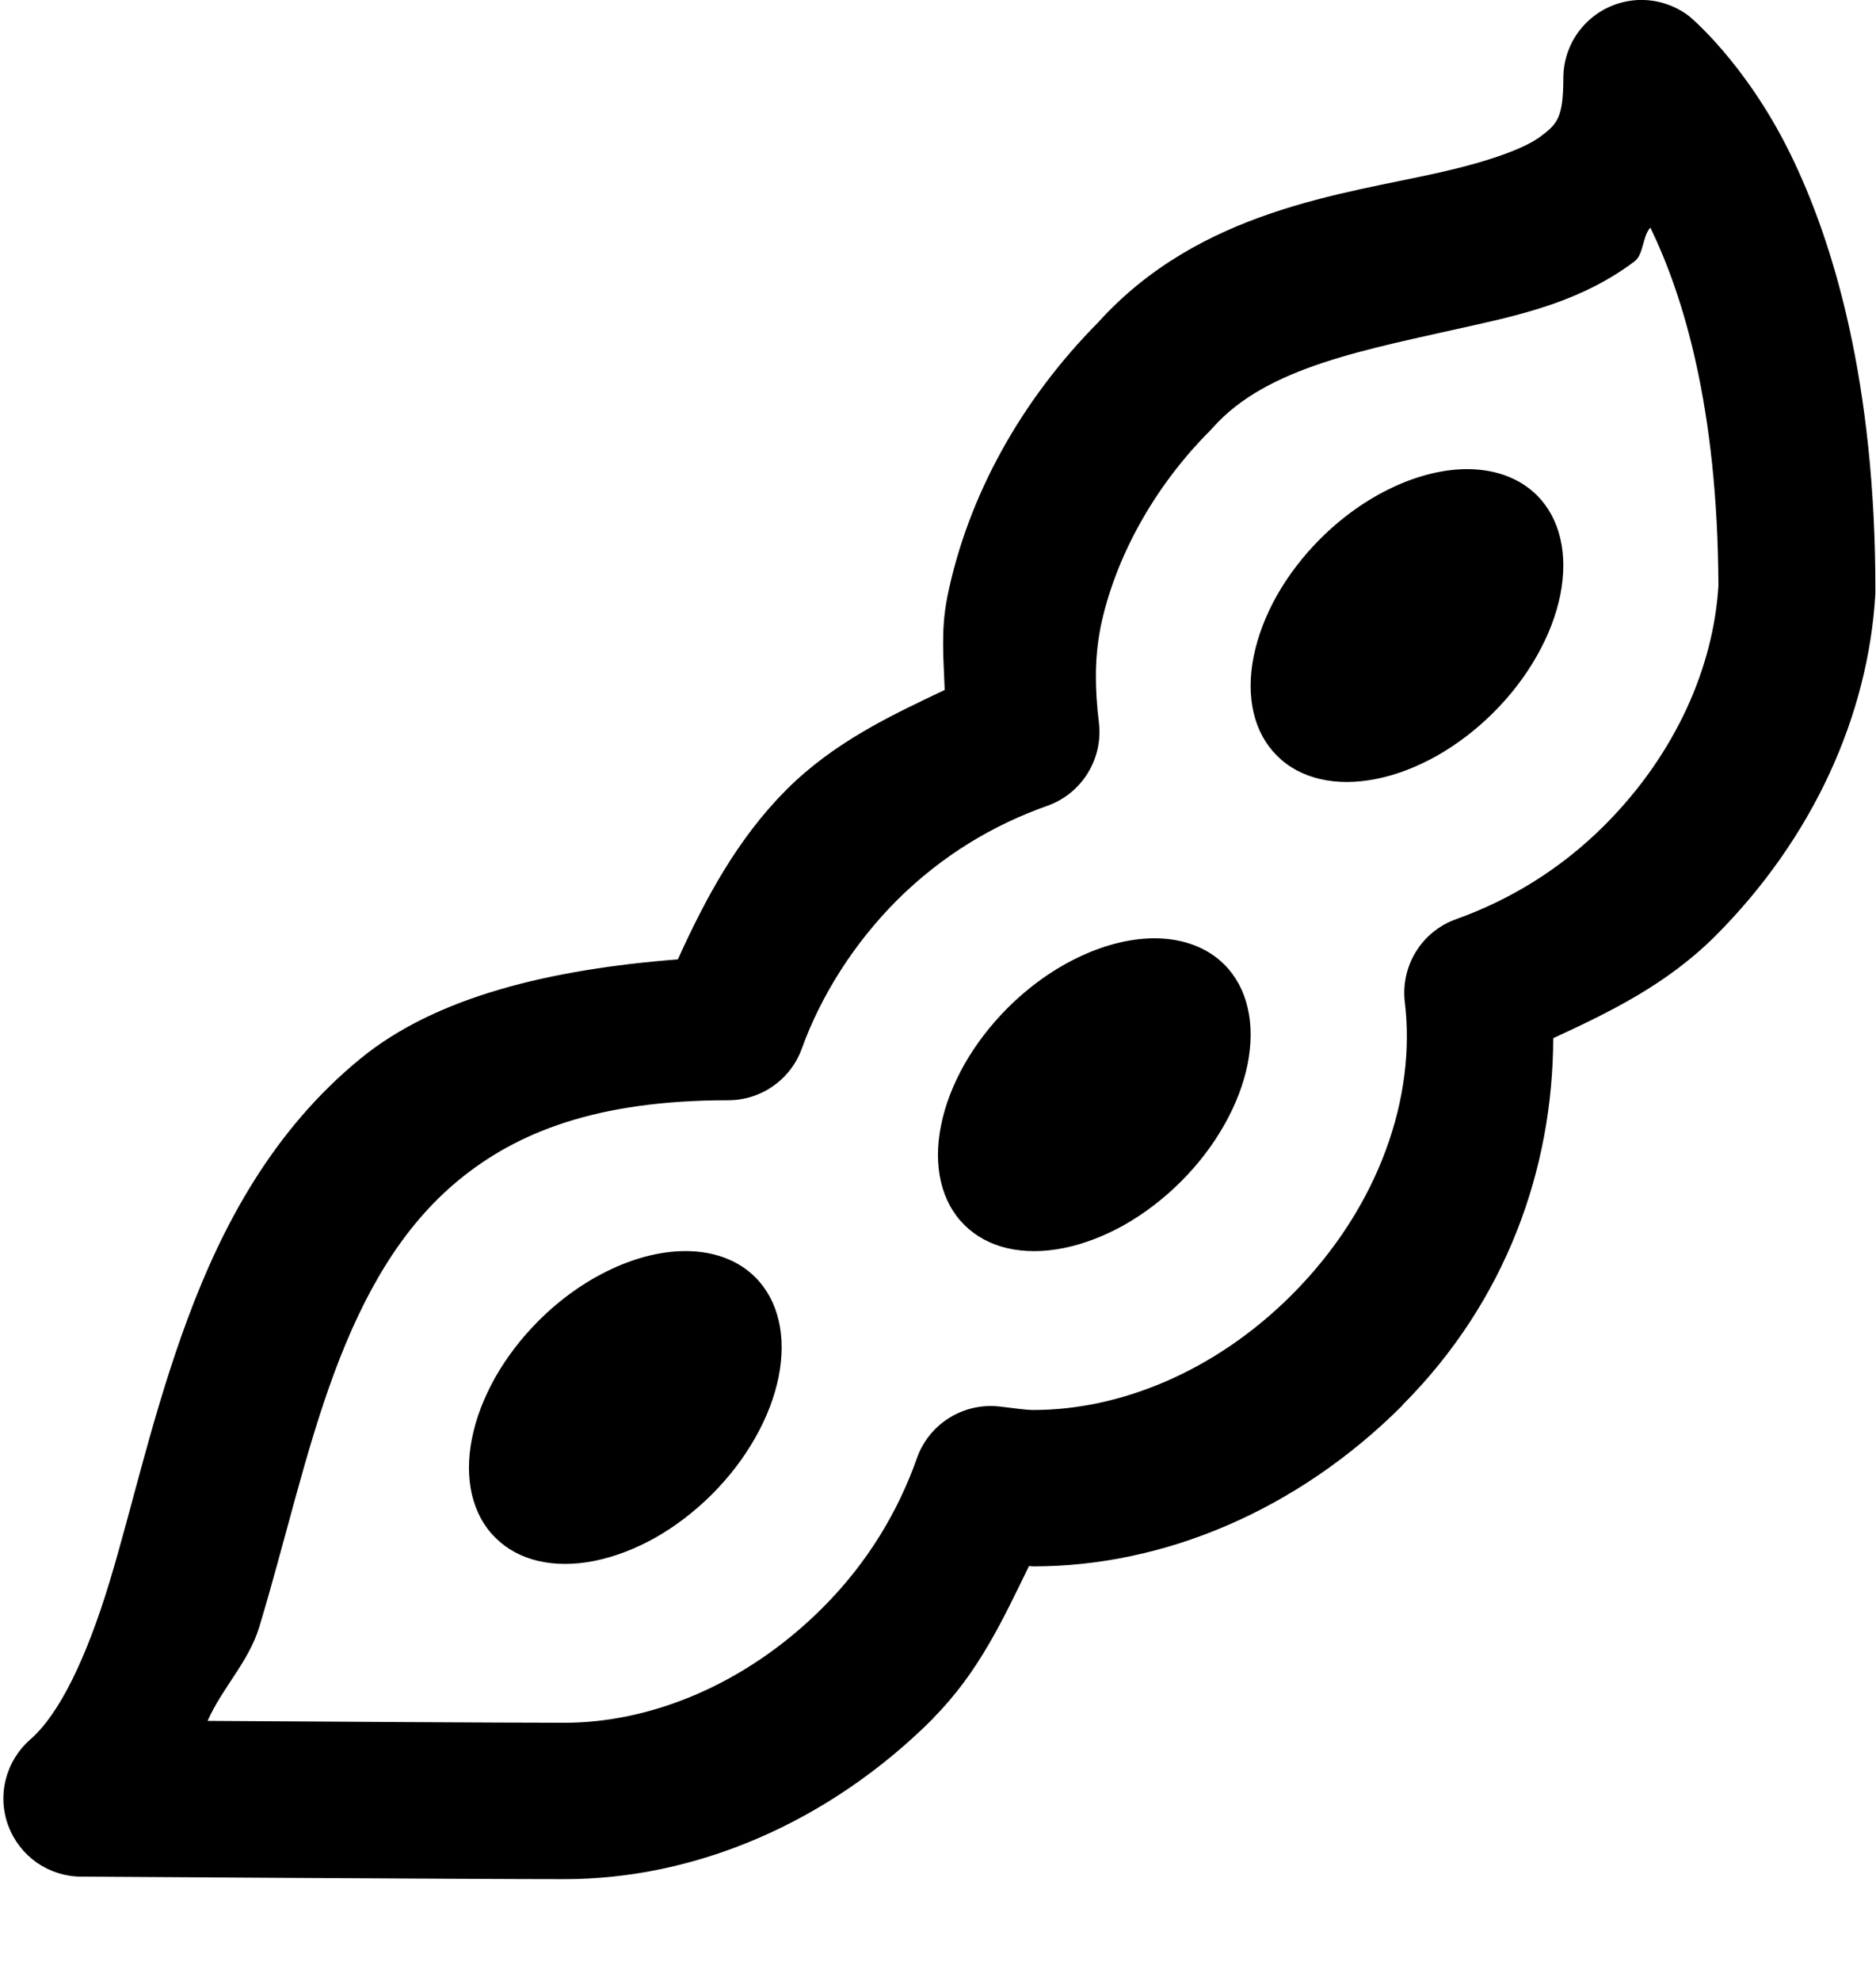 <svg width="18" height="19" viewBox="0 0 18 19">
<path d="M15.718 0C15.524 0.009 15.342 0.091 15.208 0.231C15.074 0.371 15 0.557 15 0.75C15 1.136 14.938 1.191 14.78 1.31C14.622 1.428 14.274 1.551 13.81 1.655C12.888 1.864 11.511 2.012 10.535 3.094C9.801 3.835 9.285 4.755 9.088 5.731C9.088 5.732 9.088 5.733 9.088 5.734C9.025 6.049 9.055 6.329 9.064 6.618C8.536 6.868 8.002 7.12 7.547 7.573C7.546 7.574 7.545 7.575 7.544 7.576C7.076 8.046 6.768 8.619 6.504 9.202C5.271 9.298 4.18 9.562 3.457 10.155C2.619 10.841 2.134 11.751 1.802 12.645C1.469 13.539 1.274 14.436 1.052 15.17C0.829 15.904 0.571 16.44 0.29 16.685C0.175 16.785 0.094 16.917 0.056 17.065C0.018 17.212 0.026 17.367 0.079 17.51C0.132 17.653 0.227 17.776 0.351 17.864C0.476 17.951 0.624 17.999 0.776 18C0.776 18 4.561 18.024 5.417 18.024C6.667 18.024 7.948 17.488 8.956 16.48C8.956 16.479 8.956 16.478 8.956 16.477C9.391 16.04 9.626 15.527 9.873 15.021C9.891 15.021 9.898 15.024 9.917 15.024C11.167 15.024 12.448 14.488 13.456 13.48C13.456 13.479 13.456 13.478 13.456 13.477C14.458 12.473 14.9 11.203 14.903 9.958C15.444 9.708 15.99 9.444 16.456 8.98C17.395 8.041 17.927 6.863 17.994 5.693C17.994 5.679 17.994 5.665 17.994 5.652C17.994 3.677 17.599 2.329 17.171 1.462C16.743 0.595 16.207 0.155 16.207 0.155C16.067 0.048 15.894 -0.007 15.718 0ZM15.835 2.183C16.147 2.827 16.482 3.9 16.488 5.619C16.441 6.389 16.086 7.224 15.395 7.916C14.966 8.344 14.48 8.634 13.972 8.816C13.811 8.873 13.675 8.983 13.586 9.128C13.496 9.273 13.459 9.444 13.479 9.612C13.589 10.508 13.243 11.57 12.395 12.419C11.648 13.166 10.733 13.524 9.917 13.524C9.85 13.524 9.747 13.51 9.595 13.491C9.425 13.471 9.254 13.509 9.109 13.599C8.964 13.689 8.854 13.826 8.798 13.986C8.618 14.495 8.327 14.986 7.895 15.419C7.148 16.166 6.233 16.524 5.417 16.524C4.805 16.524 3.118 16.513 1.992 16.506C2.131 16.19 2.386 15.94 2.487 15.607C2.735 14.789 2.925 13.927 3.208 13.166C3.491 12.405 3.855 11.766 4.406 11.315C4.958 10.863 5.721 10.553 6.987 10.553C7.141 10.553 7.292 10.506 7.418 10.417C7.545 10.328 7.641 10.203 7.693 10.058C7.878 9.548 8.193 9.049 8.607 8.634C9.041 8.202 9.536 7.91 10.049 7.729C10.21 7.672 10.346 7.562 10.436 7.417C10.526 7.272 10.564 7.101 10.544 6.932C10.505 6.613 10.501 6.319 10.558 6.027V6.024C10.693 5.363 11.066 4.677 11.607 4.134C11.617 4.123 11.627 4.113 11.637 4.102C12.159 3.514 13.107 3.354 14.141 3.12C14.659 3.004 15.198 2.872 15.682 2.508C15.772 2.441 15.757 2.269 15.835 2.183ZM14.1 4.5C13.87 4.496 13.618 4.555 13.368 4.672C13.118 4.788 12.877 4.959 12.668 5.168C12.504 5.332 12.363 5.516 12.253 5.709C12.144 5.903 12.068 6.102 12.029 6.295C11.99 6.488 11.99 6.672 12.028 6.835C12.066 6.999 12.143 7.139 12.252 7.248C12.361 7.358 12.501 7.433 12.665 7.472C12.829 7.51 13.012 7.51 13.205 7.471C13.399 7.433 13.597 7.356 13.791 7.247C13.984 7.137 14.168 6.996 14.332 6.832C14.496 6.668 14.637 6.484 14.746 6.291C14.856 6.098 14.932 5.899 14.971 5.706C15.009 5.512 15.01 5.329 14.971 5.165C14.933 5.002 14.857 4.861 14.748 4.752C14.589 4.593 14.364 4.505 14.1 4.5ZM11.1 9C10.87 8.996 10.618 9.055 10.368 9.172C10.118 9.288 9.877 9.459 9.668 9.668C9.504 9.832 9.363 10.016 9.253 10.209C9.144 10.403 9.067 10.602 9.029 10.795C8.99 10.988 8.99 11.171 9.028 11.335C9.067 11.499 9.142 11.639 9.252 11.748C9.361 11.857 9.501 11.934 9.665 11.972C9.829 12.01 10.012 12.01 10.205 11.971C10.399 11.932 10.597 11.856 10.791 11.747C10.984 11.637 11.168 11.496 11.332 11.332C11.496 11.168 11.637 10.984 11.746 10.791C11.856 10.598 11.932 10.399 11.971 10.206C12.009 10.012 12.01 9.829 11.971 9.665C11.933 9.502 11.857 9.361 11.748 9.252C11.589 9.093 11.364 9.005 11.1 9ZM6.6 12C6.37 11.996 6.118 12.055 5.868 12.172C5.618 12.288 5.377 12.459 5.168 12.668C5.004 12.832 4.863 13.016 4.753 13.209C4.644 13.403 4.567 13.602 4.529 13.795C4.49 13.988 4.49 14.171 4.528 14.335C4.567 14.499 4.642 14.639 4.752 14.748C4.861 14.857 5.001 14.934 5.165 14.972C5.329 15.01 5.512 15.01 5.705 14.971C5.898 14.932 6.097 14.856 6.291 14.747C6.484 14.637 6.668 14.496 6.832 14.332C6.996 14.168 7.137 13.984 7.246 13.791C7.356 13.598 7.432 13.399 7.471 13.206C7.509 13.012 7.51 12.829 7.471 12.665C7.433 12.502 7.357 12.361 7.248 12.252C7.089 12.092 6.864 12.005 6.6 12Z"/>
</svg>
